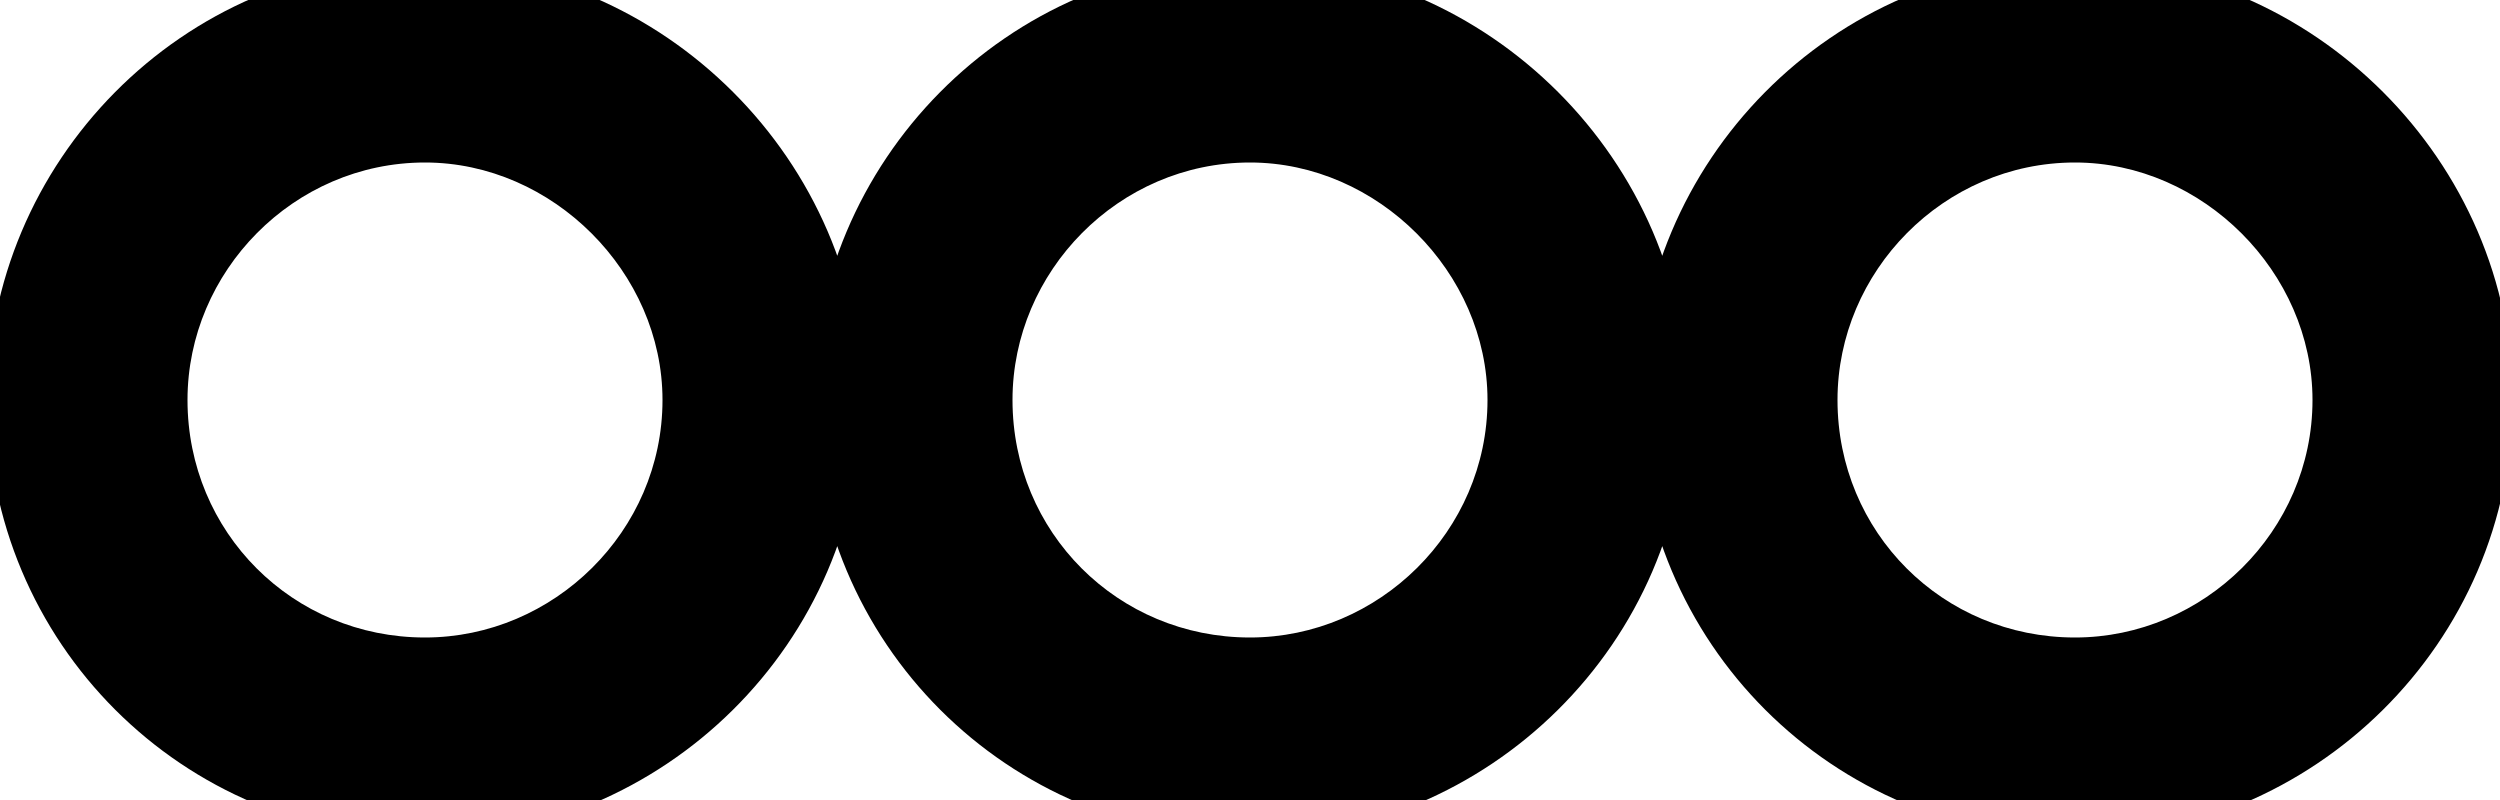 <svg width="25" height="8" viewBox="0 0 25 8" fill="none" xmlns="http://www.w3.org/2000/svg">
<path d="M16.875 4C16.875 1.62 14.88 -0.375 12.5 -0.375V1.625C13.776 1.625 14.875 2.724 14.875 4H16.875ZM12.5 -0.375C10.064 -0.375 8.125 1.629 8.125 4H10.125C10.125 2.715 11.186 1.625 12.5 1.625V-0.375ZM8.125 4C8.125 6.427 10.073 8.375 12.5 8.375V6.375C11.177 6.375 10.125 5.323 10.125 4H8.125ZM12.5 8.375C14.871 8.375 16.875 6.436 16.875 4H14.875C14.875 5.314 13.785 6.375 12.5 6.375V8.375ZM20.75 -0.375C18.314 -0.375 16.375 1.629 16.375 4H18.375C18.375 2.715 19.436 1.625 20.75 1.625V-0.375ZM16.375 4C16.375 6.427 18.323 8.375 20.75 8.375V6.375C19.427 6.375 18.375 5.323 18.375 4H16.375ZM20.75 8.375C23.121 8.375 25.125 6.436 25.125 4H23.125C23.125 5.314 22.035 6.375 20.75 6.375V8.375ZM25.125 4C25.125 1.62 23.13 -0.375 20.75 -0.375V1.625C22.026 1.625 23.125 2.724 23.125 4H25.125ZM4.25 -0.375C1.814 -0.375 -0.125 1.629 -0.125 4H1.875C1.875 2.715 2.936 1.625 4.25 1.625V-0.375ZM-0.125 4C-0.125 6.427 1.823 8.375 4.25 8.375V6.375C2.927 6.375 1.875 5.323 1.875 4H-0.125ZM4.25 8.375C6.621 8.375 8.625 6.436 8.625 4H6.625C6.625 5.314 5.535 6.375 4.25 6.375V8.375ZM8.625 4C8.625 1.62 6.63 -0.375 4.25 -0.375V1.625C5.526 1.625 6.625 2.724 6.625 4H8.625Z" fill="black"/>
</svg>
